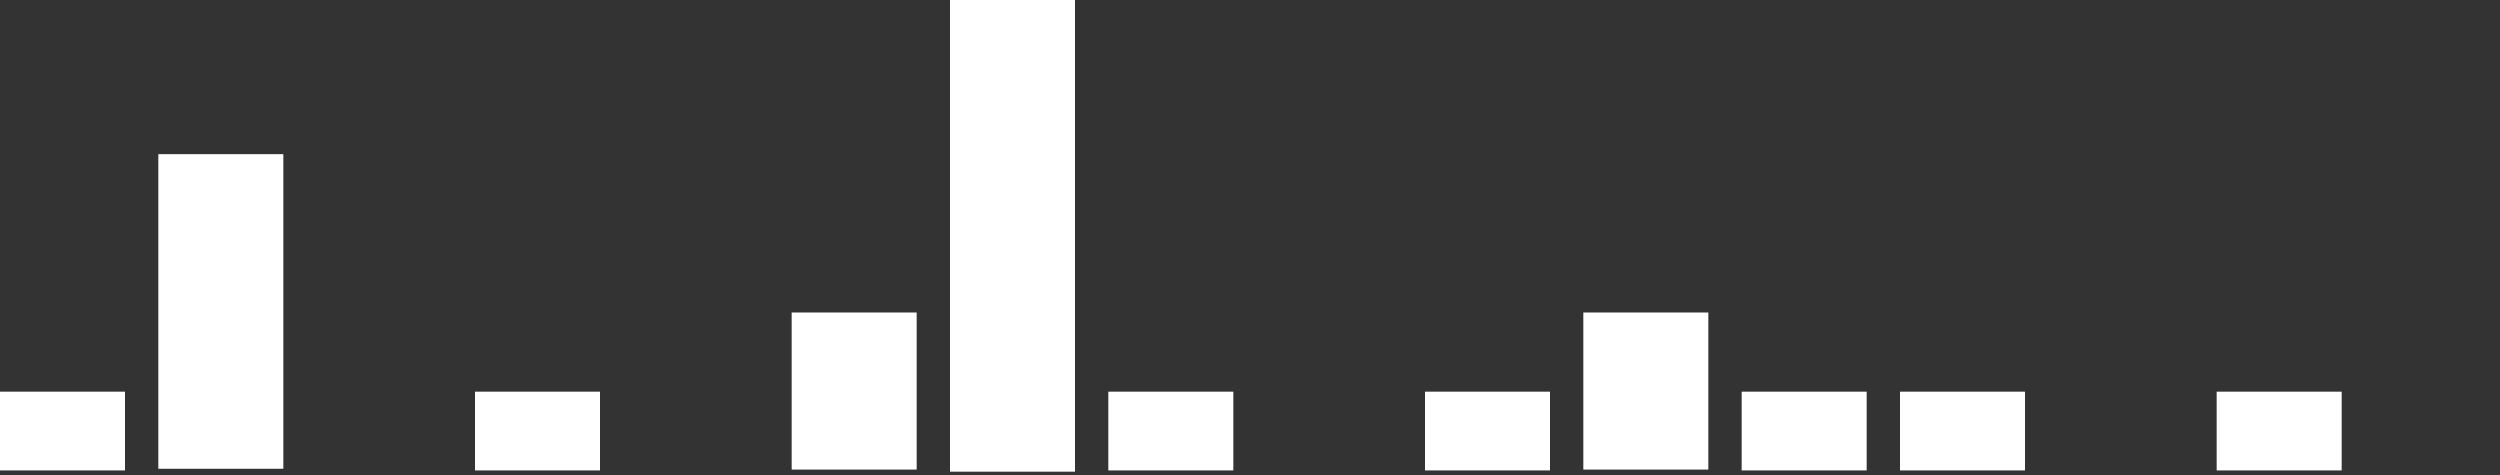 <svg width="600" height="114" viewBox="0 0 600 114" fill="none" xmlns="http://www.w3.org/2000/svg">
<rect x="0" y="0" width="600" height="114" fill="#333333" stroke="none"/>
<path d="M0 94H30V112.9H0V94Z" fill="white"/>
<path d="M38 37H68V112.5H38V37Z" fill="white"/>
<path d="M114 94H144V112.9H114V94Z" fill="white"/>
<path d="M190 75H220V112.7H190V75Z" fill="white"/>
<path d="M228 0H258V113.2H228V0Z" fill="white"/>
<path d="M266 94H296V112.9H266V94Z" fill="white"/>
<path d="M342 94H372V112.9H342V94Z" fill="white"/>
<path d="M380 75H410V112.7H380V75Z" fill="white"/>
<path d="M418 94H448V112.9H418V94Z" fill="white"/>
<path d="M456 94H486V112.9H456V94Z" fill="white"/>
<path d="M532 94H562V112.9H532V94Z" fill="white"/>
</svg>

